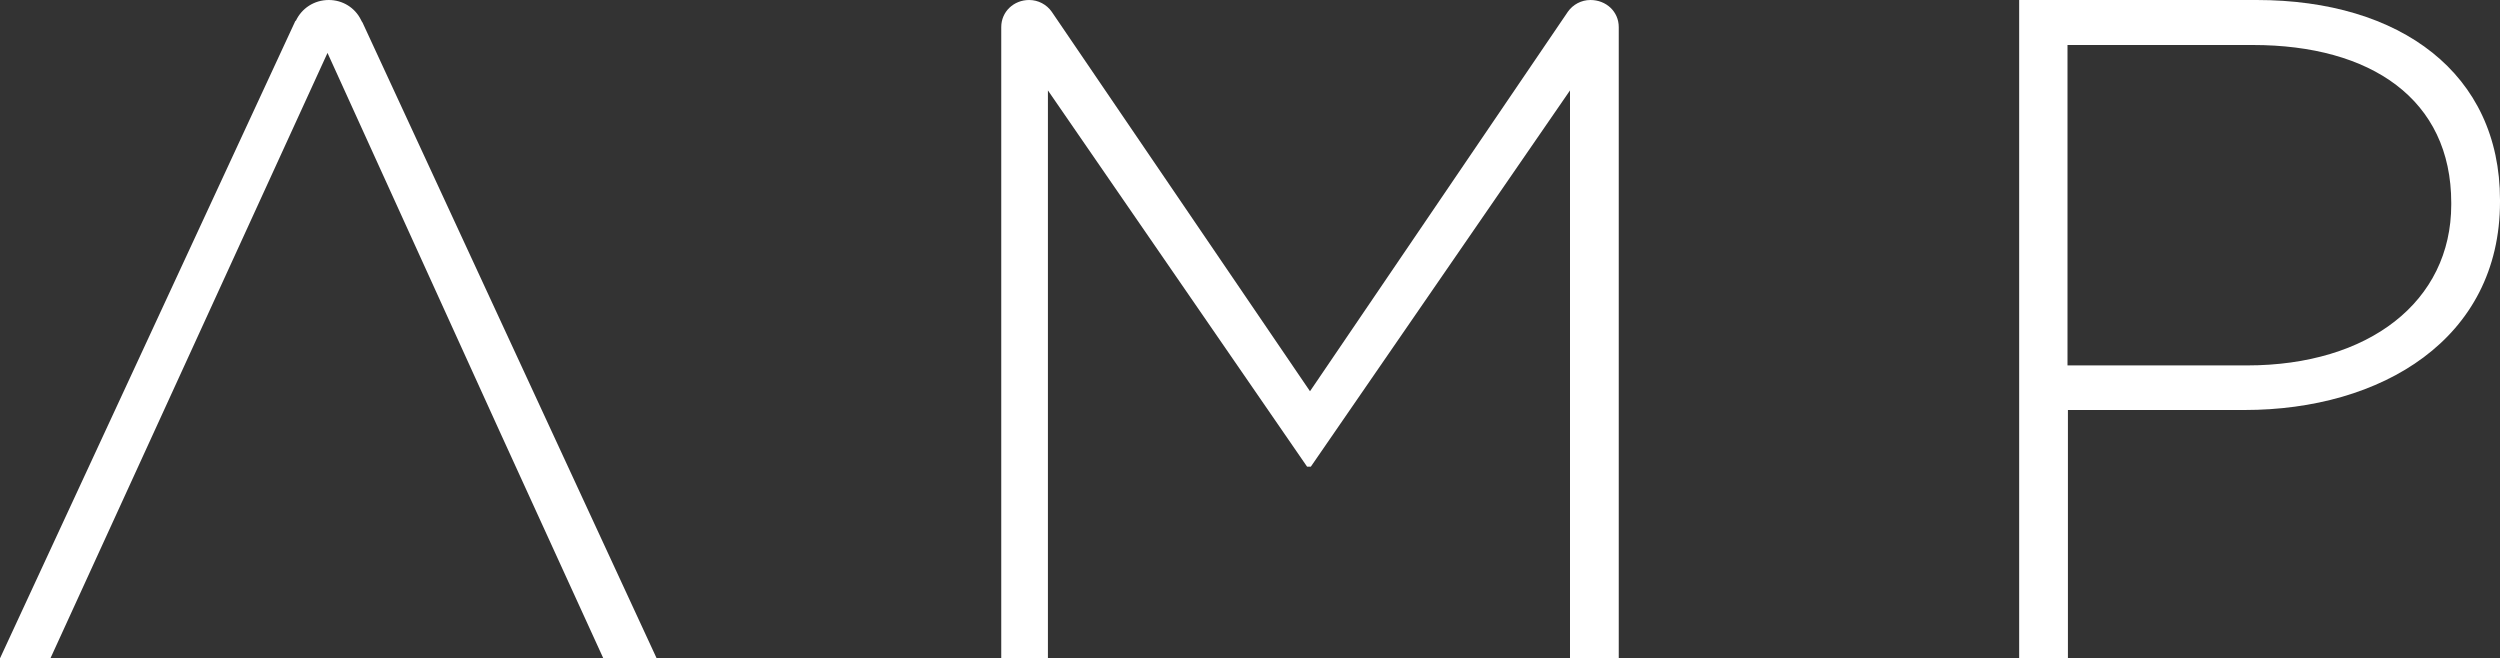 <?xml version="1.0" encoding="utf-8"?>
<!-- Generator: Adobe Illustrator 21.1.0, SVG Export Plug-In . SVG Version: 6.00 Build 0)  -->
<svg version="1.1" baseProfile="tiny" id="Layer_1" xmlns="http://www.w3.org/2000/svg" xmlns:xlink="http://www.w3.org/1999/xlink"
	 x="0px" y="0px" viewBox="0 0 600 158" xml:space="preserve">
<rect x="0" y="0" width="600" height="158" fill="#333333" stroke="none"/>
<g>
	<path fill="#FFFFFF" d="M541.6,0h-57v158h11.7V98.4h42.4c32.8,0,61.3-17,61.3-50V48C600,17.7,576.2,0,541.6,0z M588.3,49.1
		c0,23.3-19.8,38.6-49,38.6h-43.1V10.8h44.5c28.3,0,47.6,13,47.6,37.9L588.3,49.1L588.3,49.1z"/>
	<path fill="#FFFFFF" d="M86.7,4.9l-0.1-0.2l0,0C85.2,1.9,82.3,0,78.9,0c-3.5,0-6.5,2-7.9,5h-0.1L0,158h12.1L78.6,12.7l41.3,90.8
		l24.9,54.5h12.8L87,5.4C86.9,5.3,86.8,5.1,86.7,4.9z"/>
	<path fill="#FFFFFF" d="M381.7,0c-2.2,0-4.2,1.1-5.4,2.8l-61.9,91.1l-62-91.1C251.2,1.1,249.2,0,247,0c-3.7,0-6.7,2.8-6.7,6.5V158
		h11.2V21.7l62.2,90.3h0.9l62.2-90.3V158h11.7V6.5C388.5,2.8,385.5,0,381.7,0z"/>
</g>
</svg>
